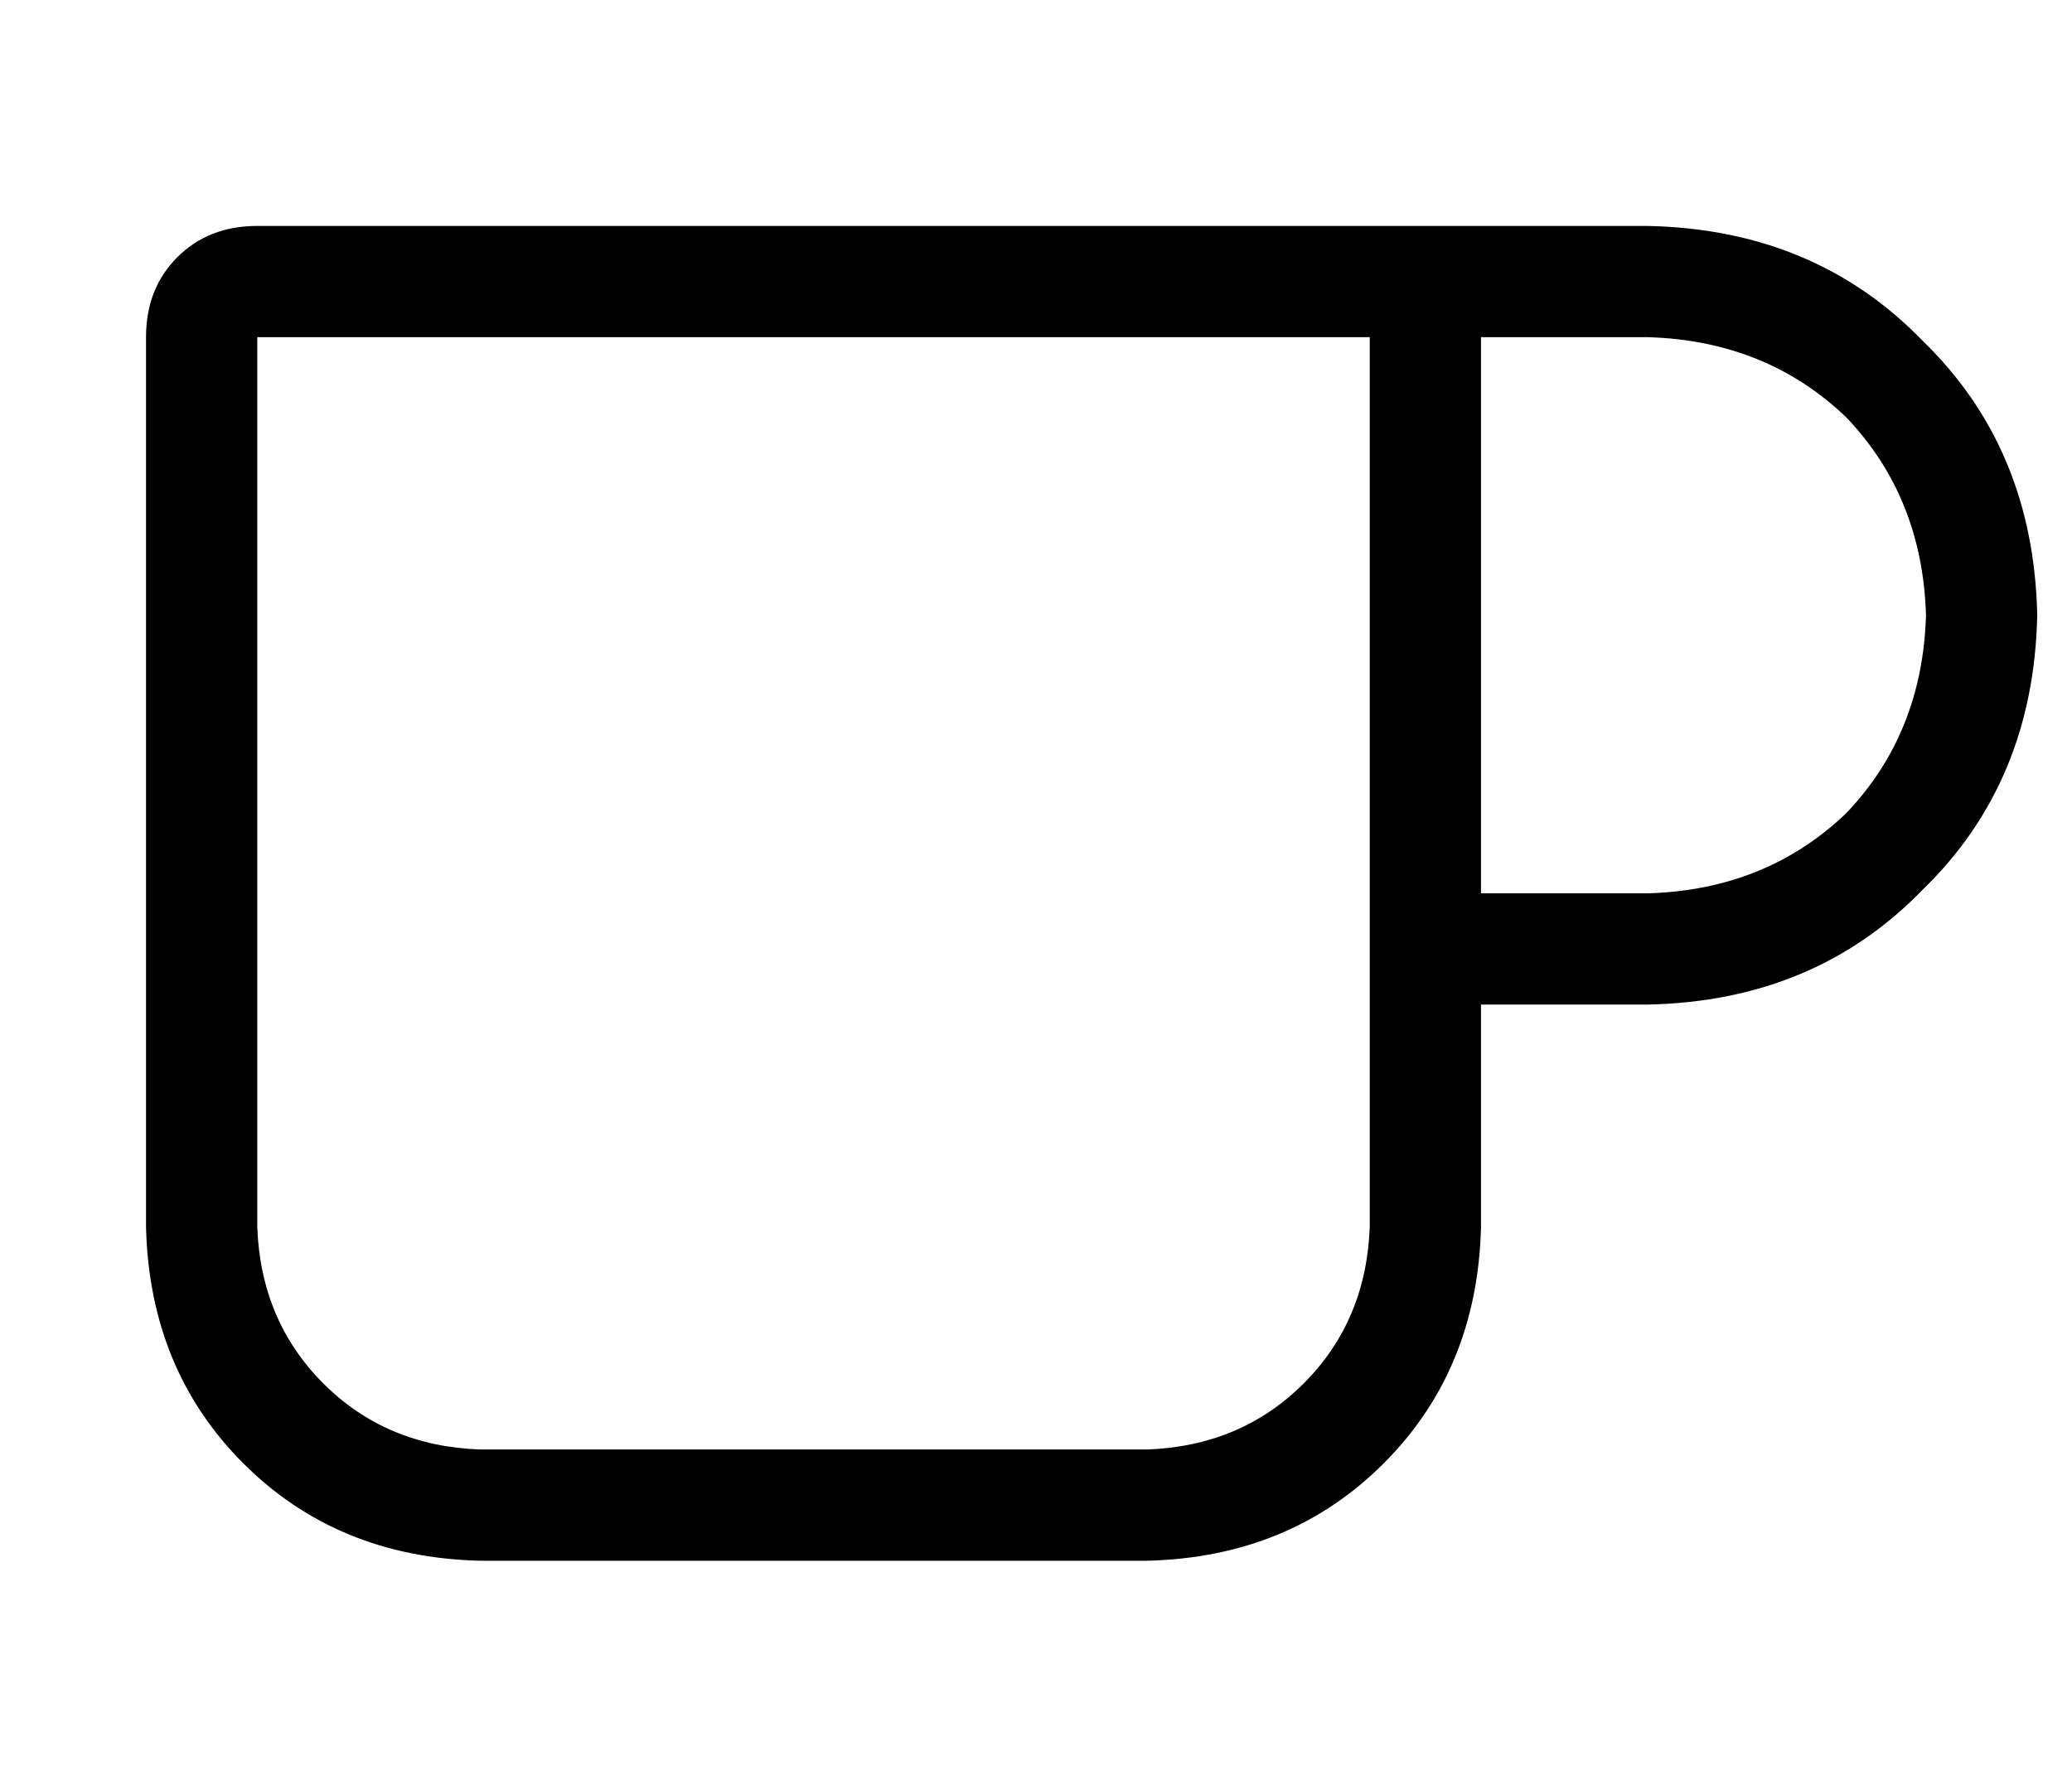 <?xml version="1.0" standalone="no"?>
<!DOCTYPE svg PUBLIC "-//W3C//DTD SVG 1.1//EN" "http://www.w3.org/Graphics/SVG/1.1/DTD/svg11.dtd" >
<svg xmlns="http://www.w3.org/2000/svg" xmlns:xlink="http://www.w3.org/1999/xlink" version="1.1" viewBox="-10 -40 596 512">
   <path fill="currentColor"
d="M64 57v256v-256v256q1 27 19 45t45 19h192v0q27 -1 45 -19t19 -45v-256v0h-16h-304zM416 57v160v-160v160h48v0q34 -1 57 -23q22 -23 23 -57q-1 -34 -23 -57q-23 -22 -57 -23h-48v0zM416 249v64v-64v64q-1 41 -28 68t-68 28h-192v0q-41 -1 -68 -28t-28 -68v-256v0
q0 -14 9 -23t23 -9h304h96q48 1 79 33q32 31 33 79q-1 48 -33 79q-31 32 -79 33h-48v0z" />
</svg>
